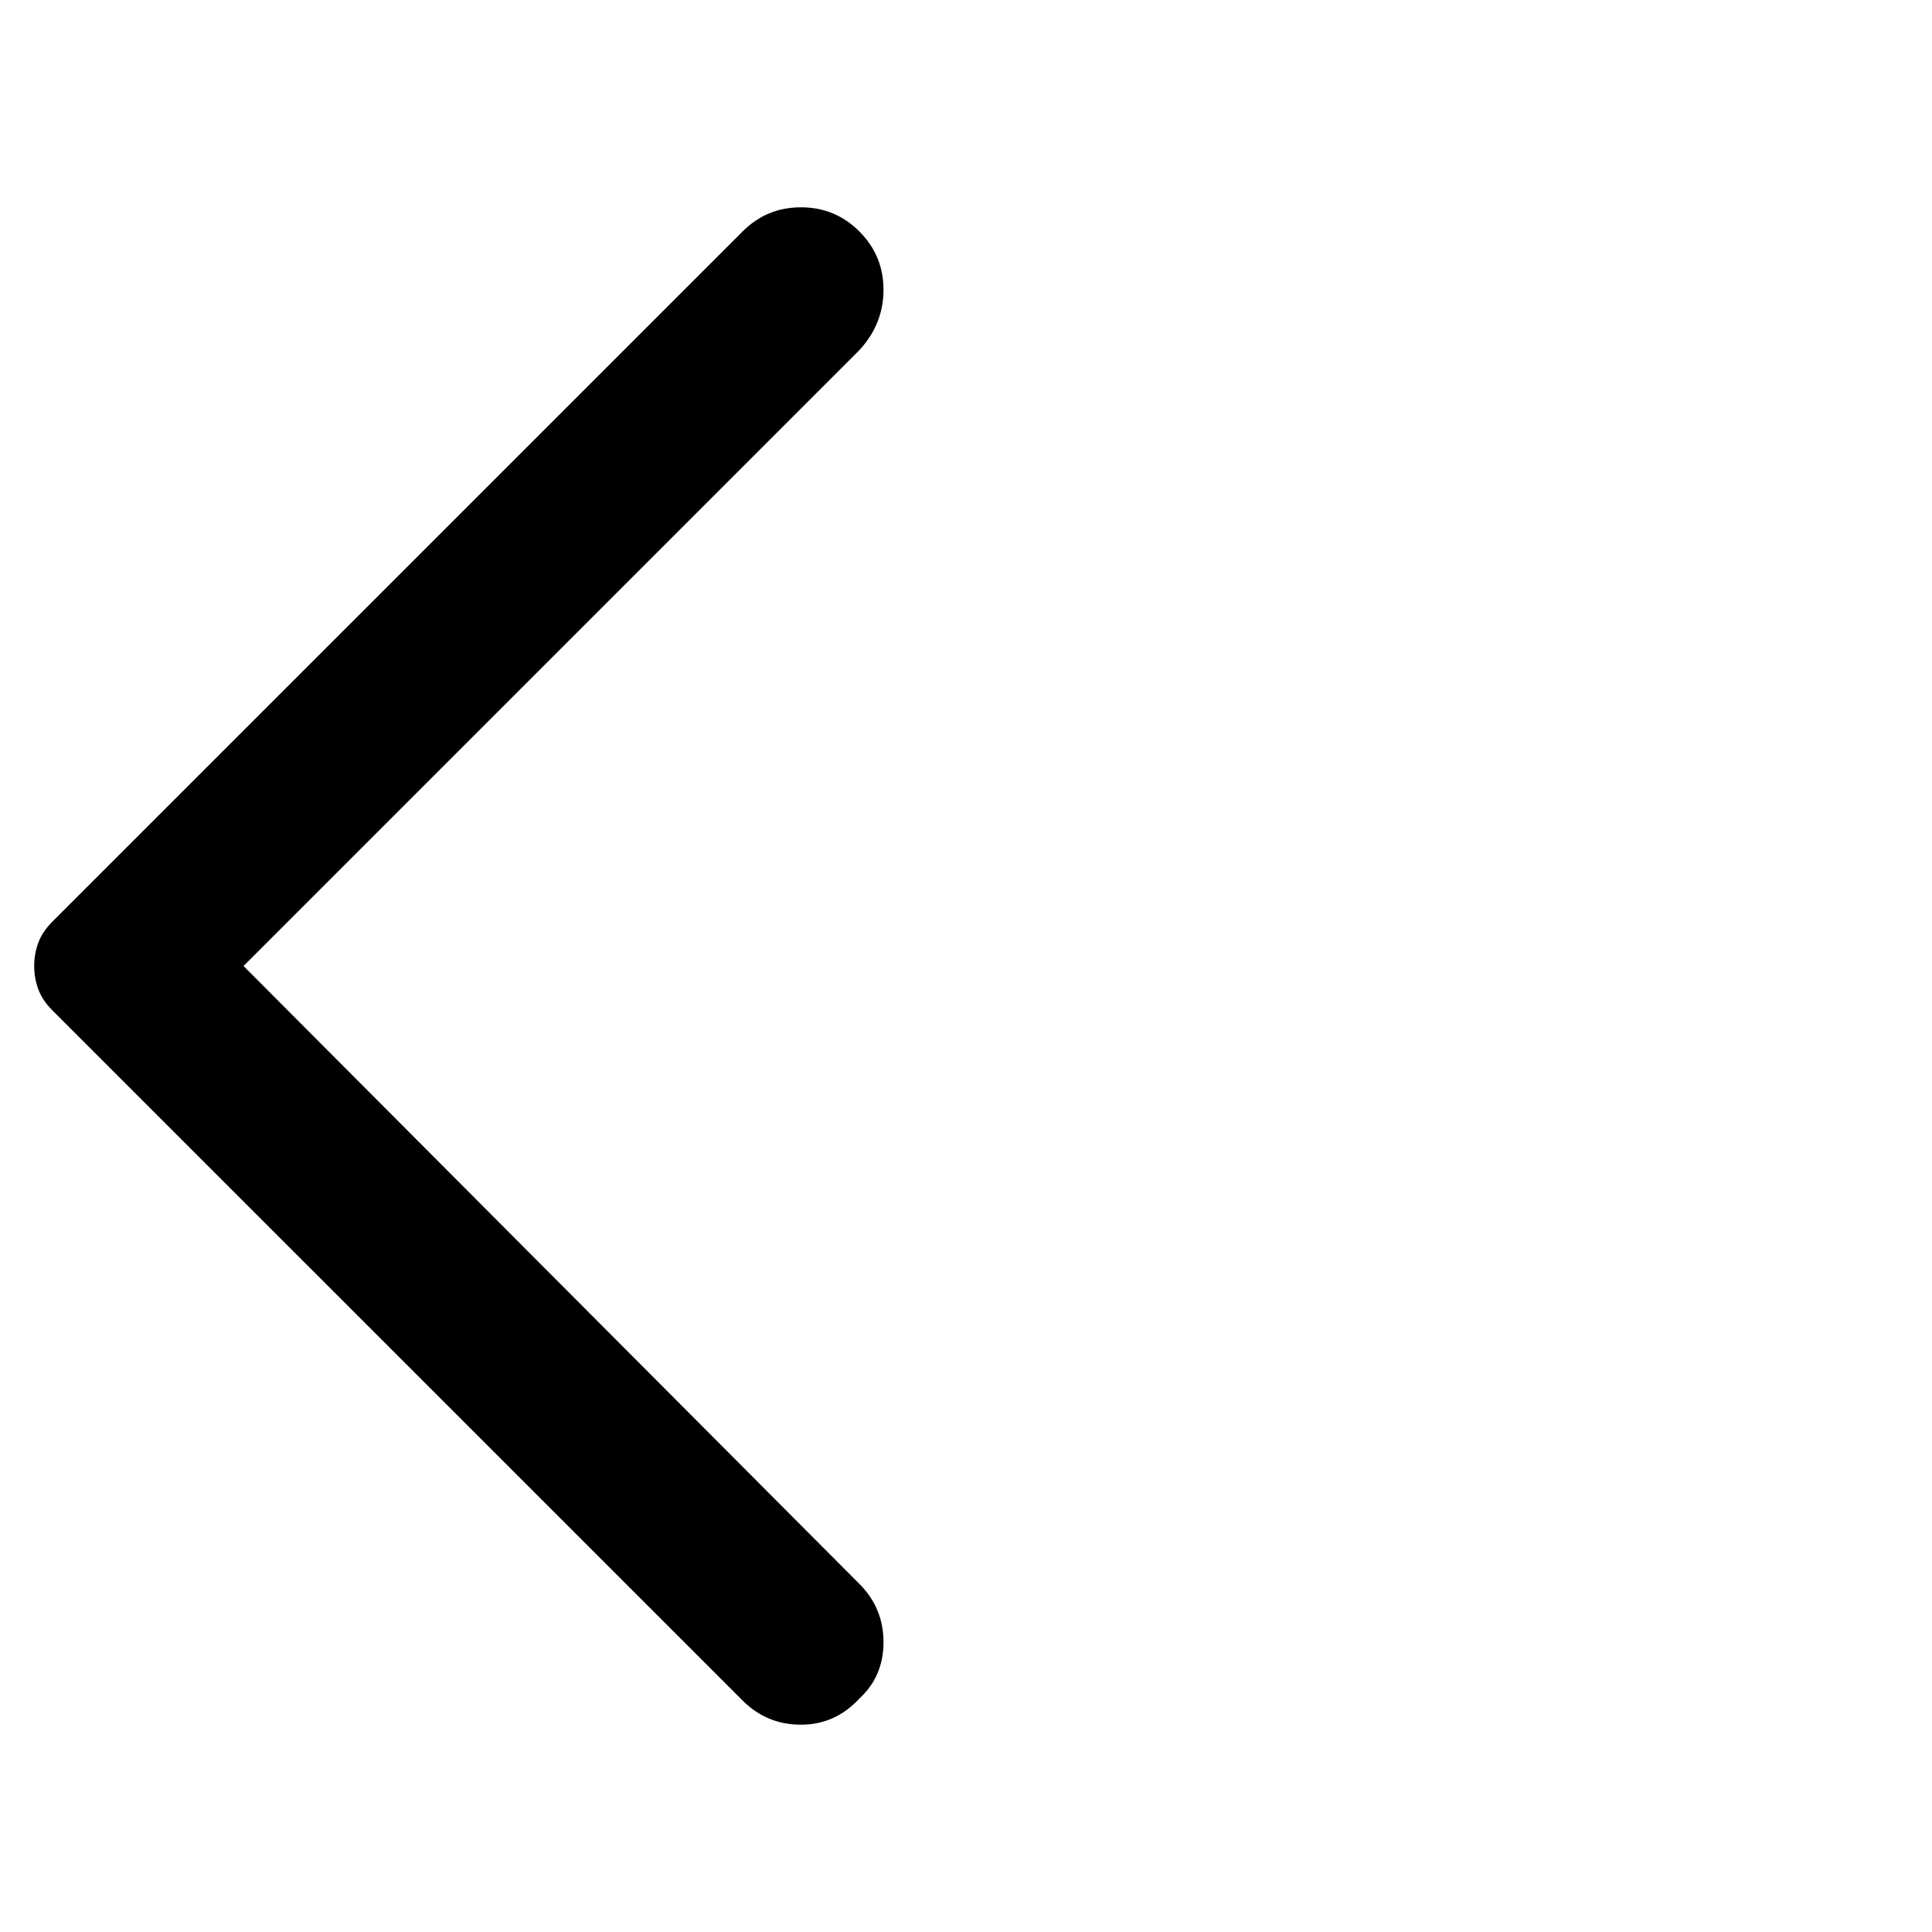 <svg xmlns="http://www.w3.org/2000/svg" height="40" width="40"><path d="M15.375 35.208 1.083 20.917q-.208-.209-.291-.438Q.708 20.25.708 20q0-.25.084-.479.083-.229.291-.438L15.375 4.792q.5-.5 1.208-.5.709 0 1.209.5.5.5.5 1.208t-.5 1.25L5.042 20l12.75 12.792q.5.5.5 1.208t-.5 1.167q-.5.541-1.209.541-.708 0-1.208-.5Z"/></svg>